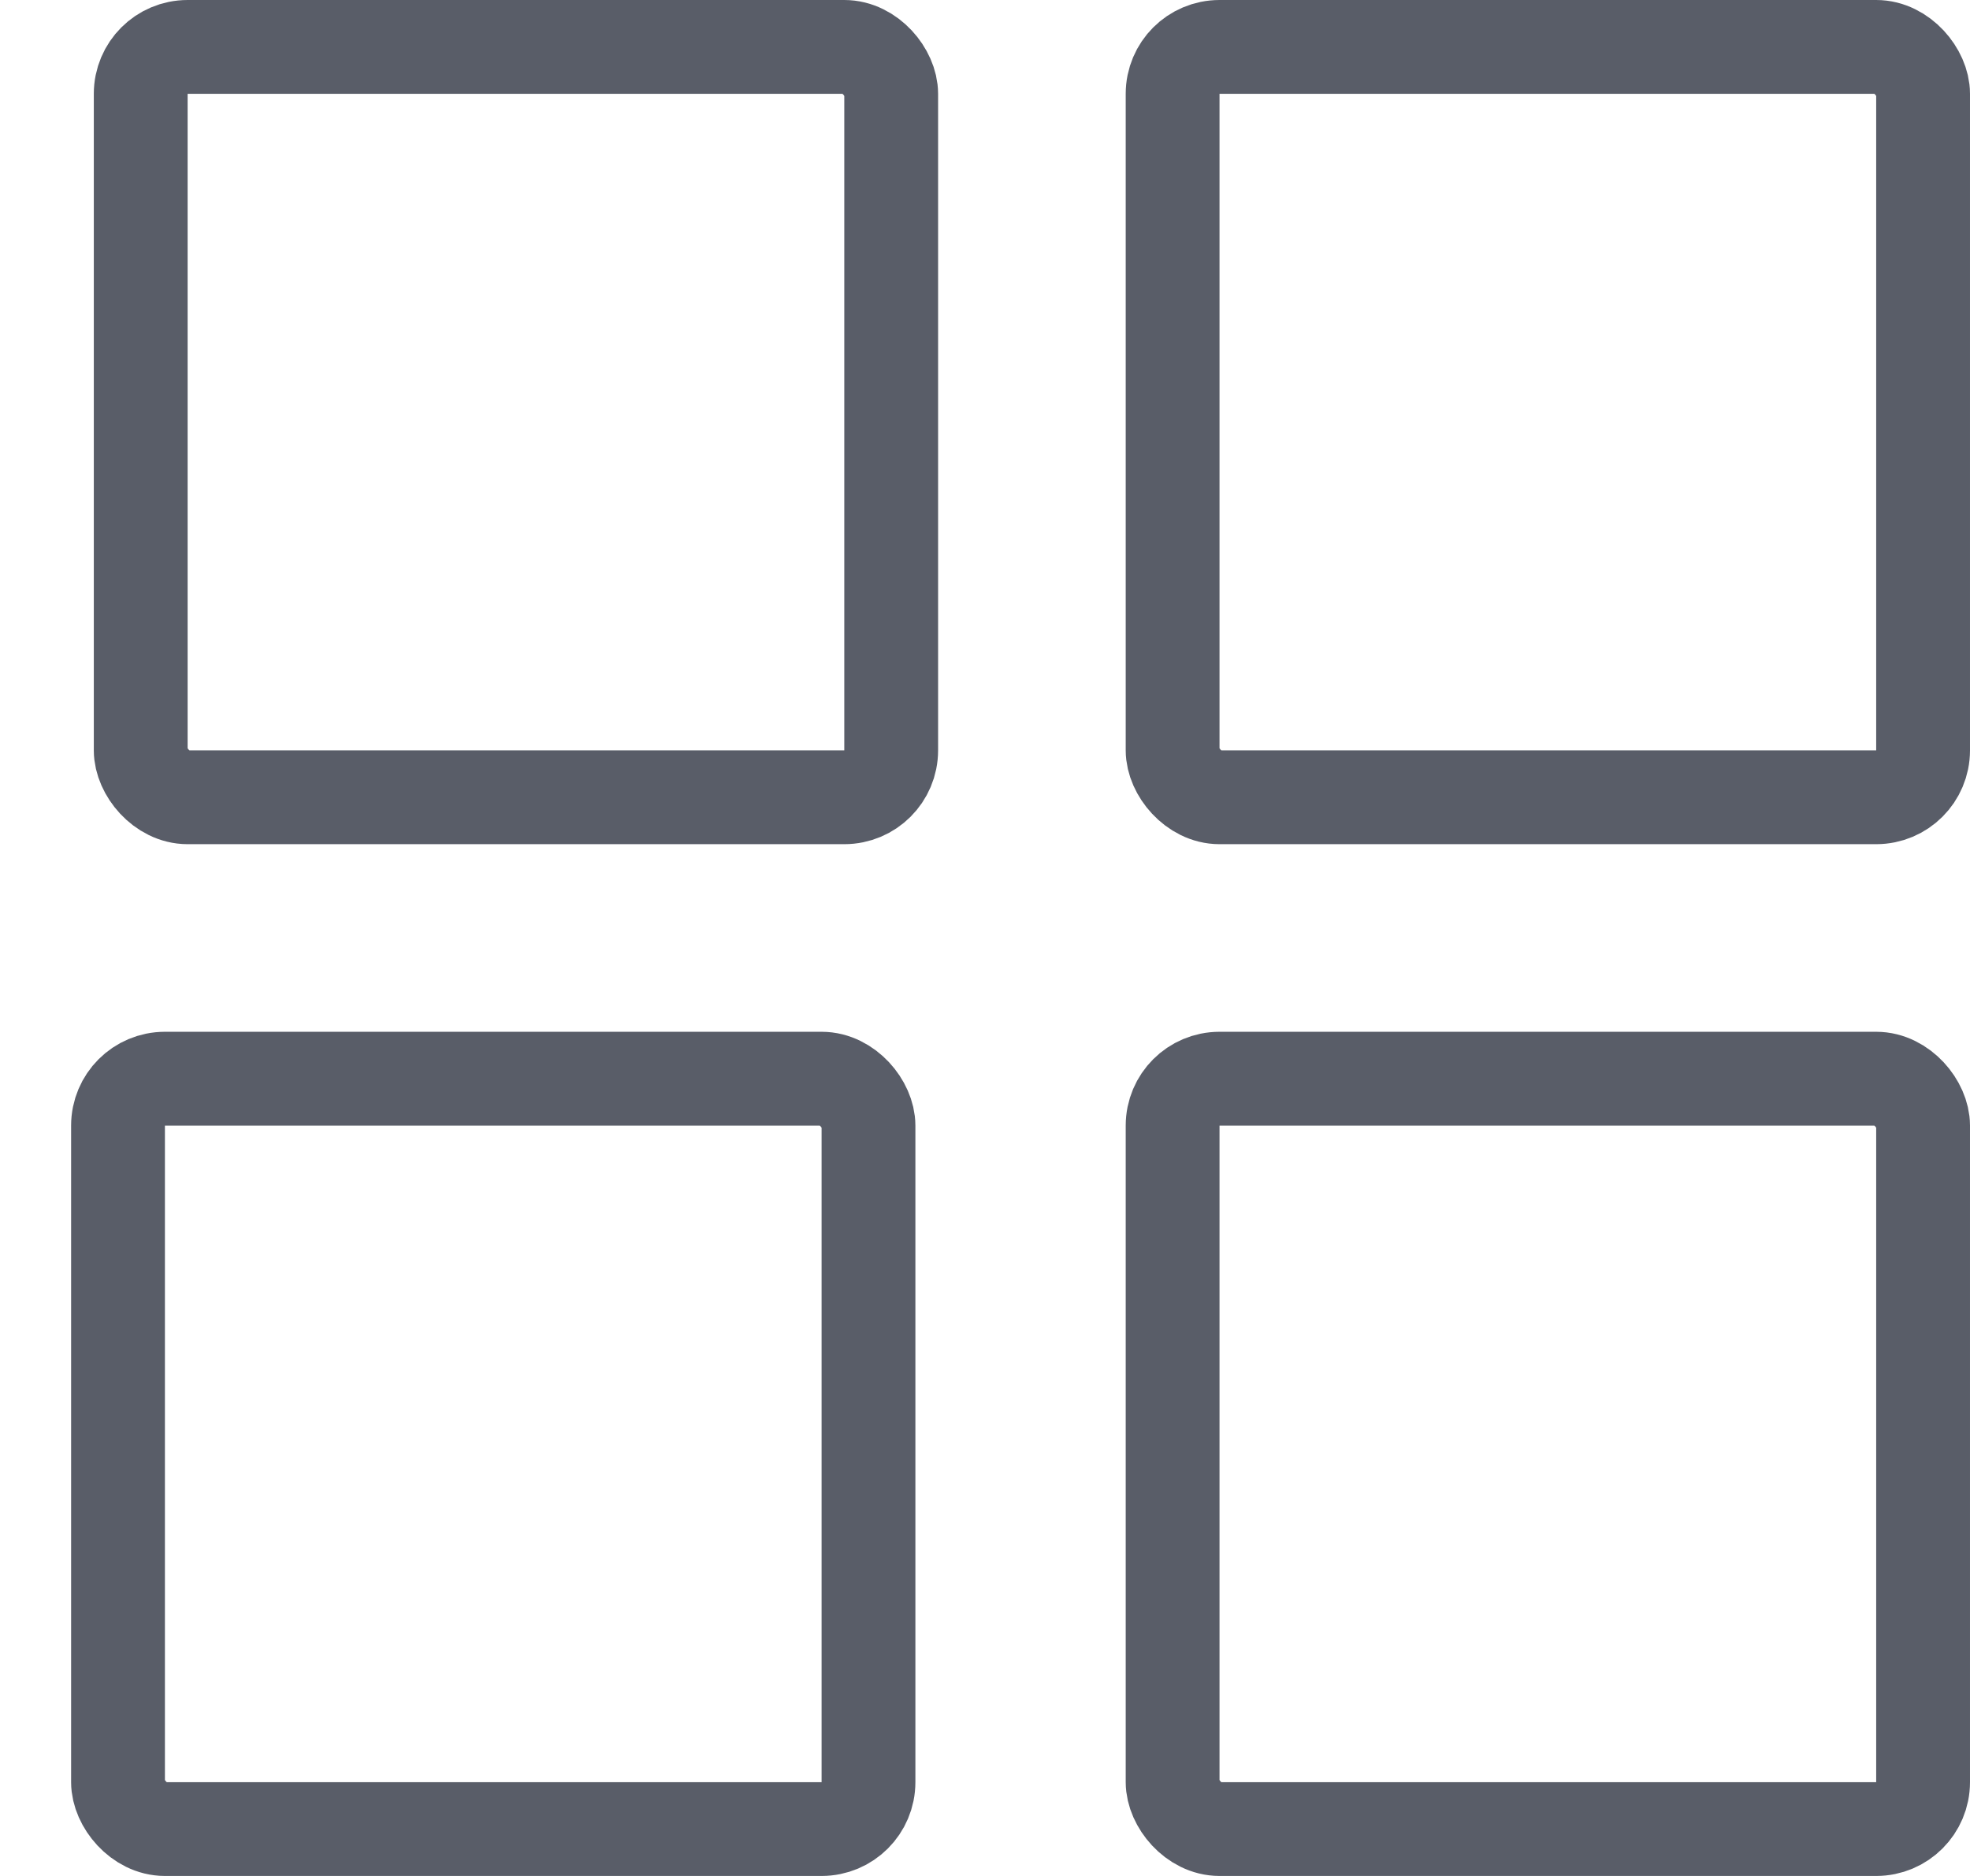 <svg width="21" height="20" viewBox="0 0 21 20" fill="none" xmlns="http://www.w3.org/2000/svg">
<rect x="1.258" y="11.5" width="8" height="8" rx="0.5" stroke="#595D68"/>
<rect x="1.5" y="0.5" width="8" height="8" rx="0.5" stroke="#595D68"/>
<rect x="12.5" y="11.5" width="8" height="8" rx="0.5" stroke="#595D68"/>
<rect x="12.5" y="0.5" width="8" height="8" rx="0.5" stroke="#595D68"/>
</svg>
